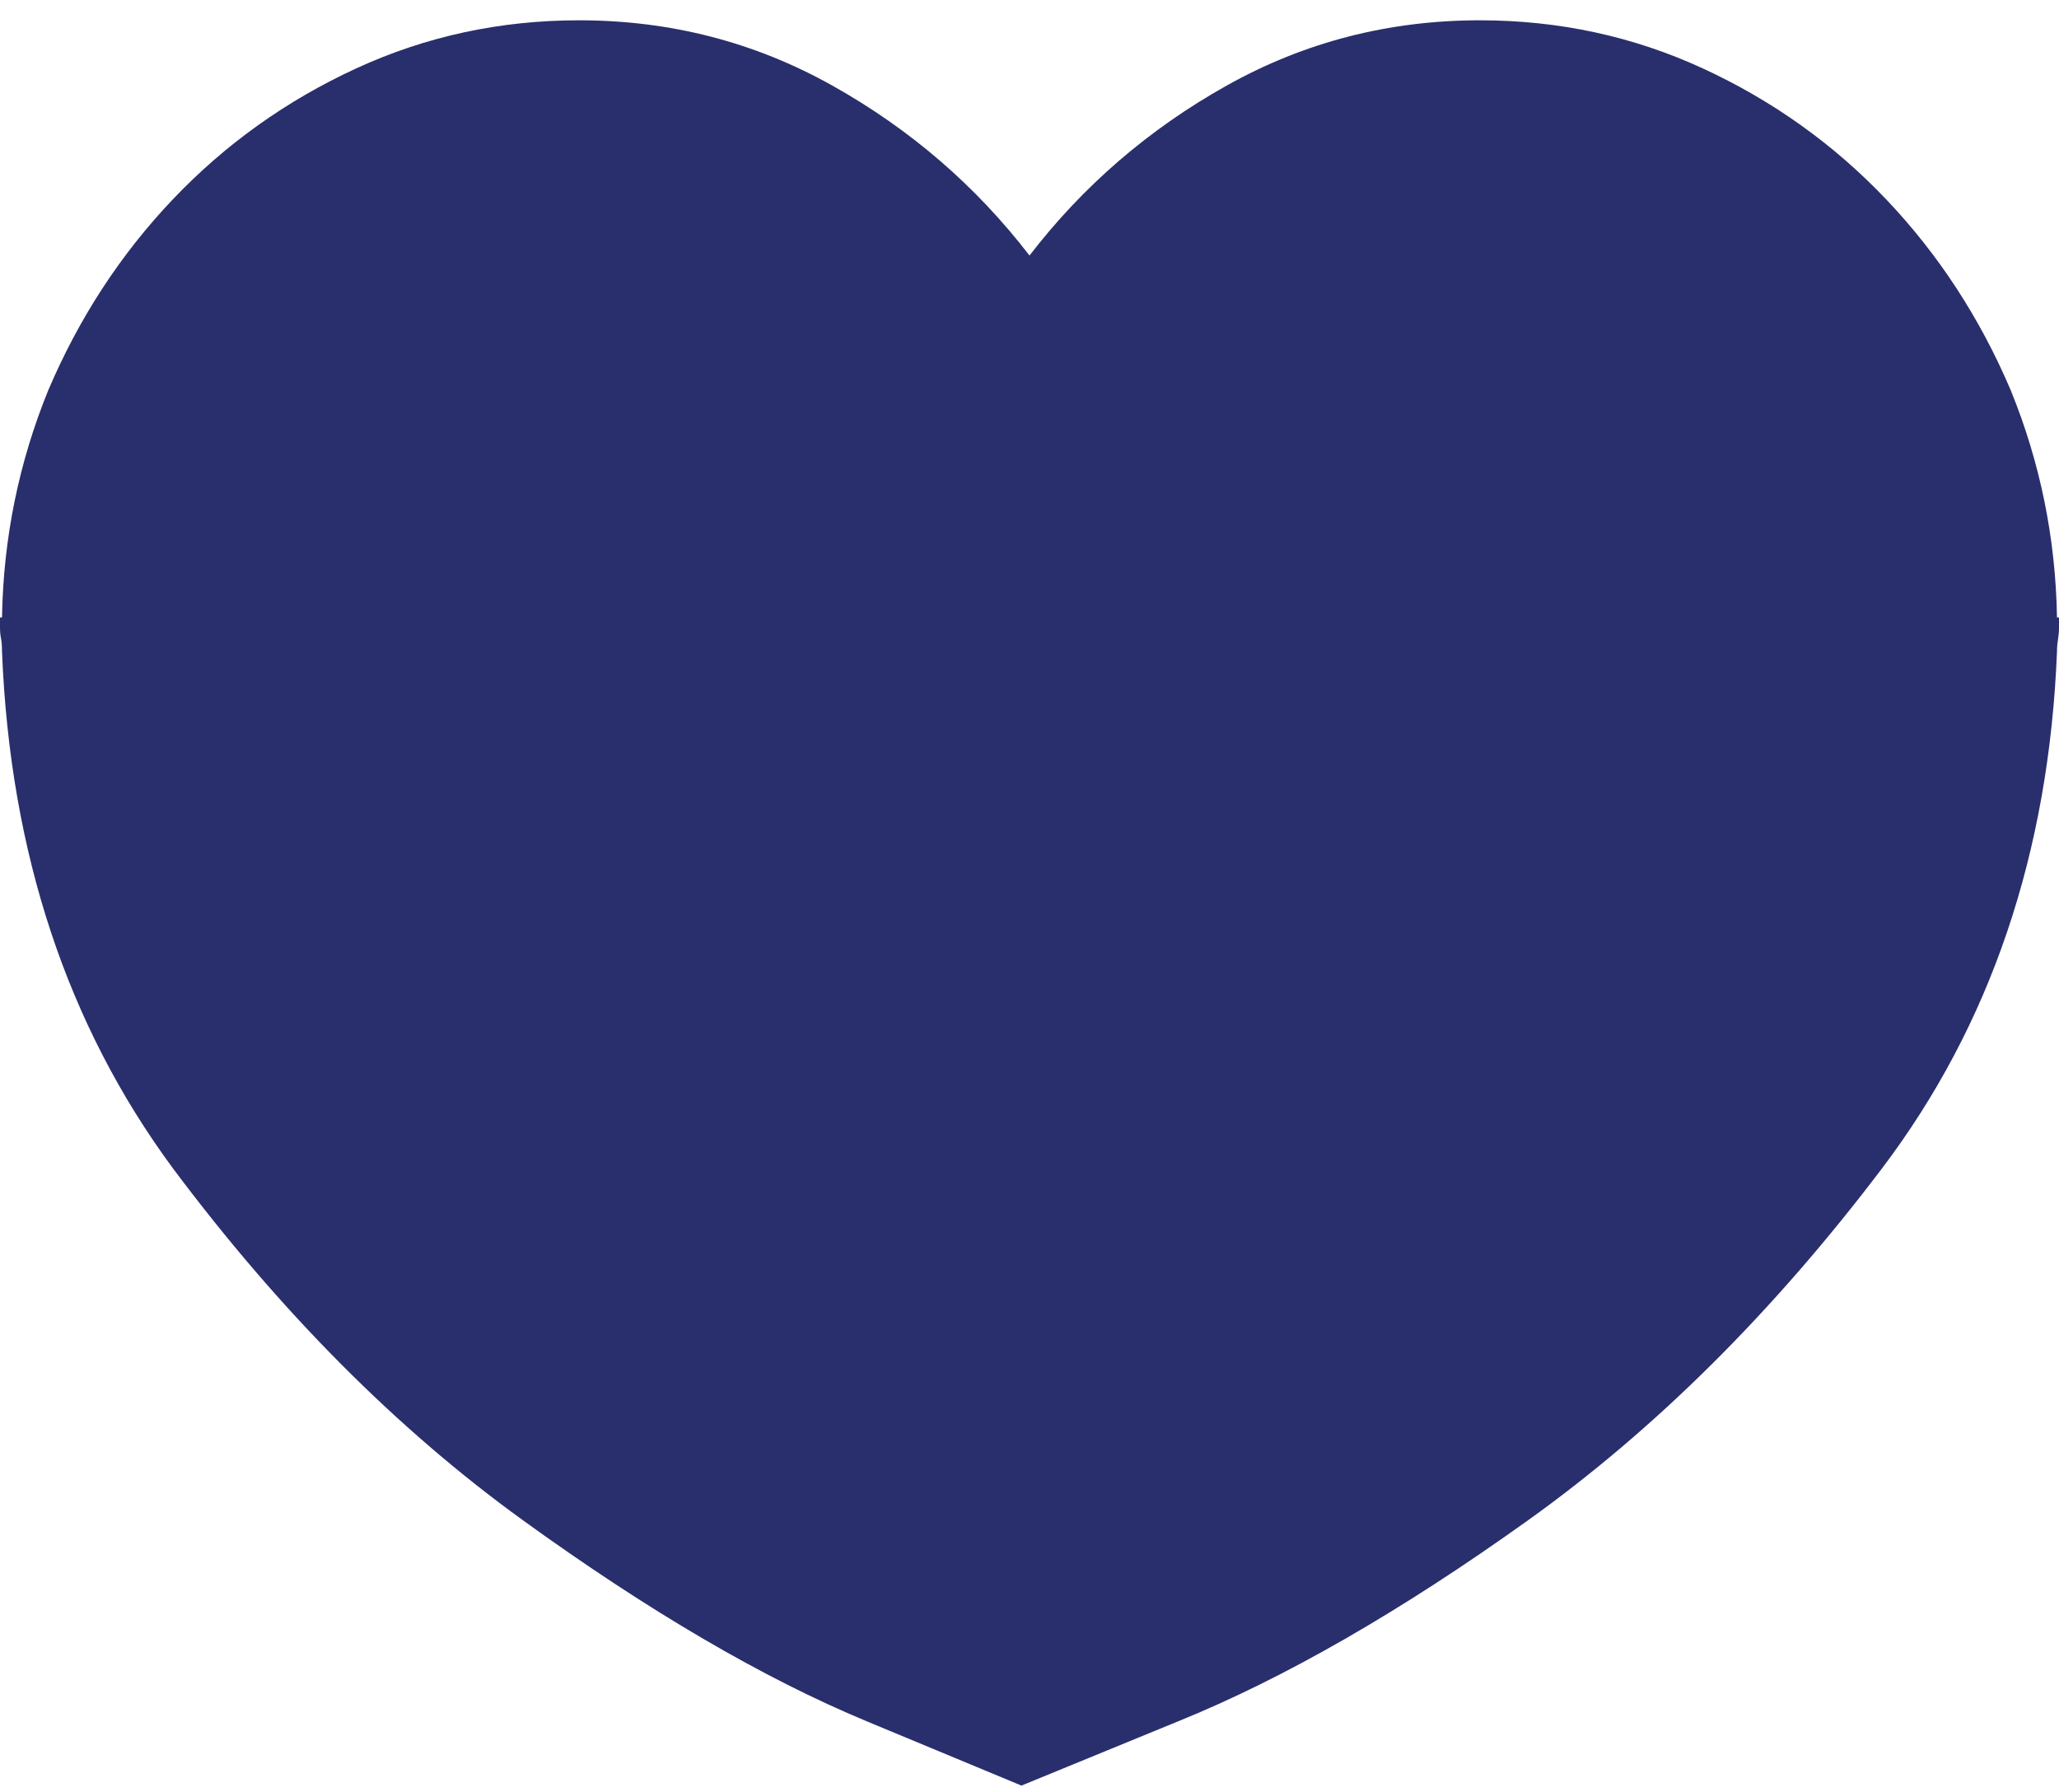<svg width="85" height="74" viewBox="0 0 85 74" fill="none" xmlns="http://www.w3.org/2000/svg">
<path d="M84.917 25.491C84.862 22.227 84.225 19.1 83.008 16.112C81.735 13.123 80.019 10.495 77.861 8.226C75.703 5.957 73.185 4.158 70.308 2.83C67.43 1.502 64.359 0.838 61.094 0.838C57.331 0.838 53.844 1.737 50.635 3.536C47.425 5.334 44.714 7.672 42.5 10.55C40.286 7.672 37.575 5.334 34.365 3.536C31.156 1.737 27.669 0.838 23.906 0.838C20.641 0.838 17.57 1.502 14.692 2.83C11.815 4.158 9.297 5.957 7.139 8.226C4.98 10.495 3.265 13.123 1.992 16.112C0.775 19.1 0.138 22.227 0.083 25.491H0C0 25.491 0 25.519 0 25.575C0 25.63 0 25.685 0 25.741C0 25.741 0 25.754 0 25.782C0 25.81 0 25.851 0 25.907C0 26.073 0.014 26.225 0.042 26.363C0.069 26.501 0.083 26.681 0.083 26.903C0.415 35.203 2.767 42.314 7.139 48.236C11.566 54.157 16.38 58.999 21.582 62.762C26.784 66.525 31.515 69.292 35.776 71.063C40.037 72.834 42.168 73.719 42.168 73.719C42.168 73.719 44.326 72.834 48.643 71.063C53.014 69.292 57.829 66.525 63.086 62.762C68.343 58.999 73.213 54.157 77.695 48.236C82.178 42.314 84.585 35.203 84.917 26.903C84.917 26.737 84.931 26.571 84.959 26.404C84.986 26.238 85 26.073 85 25.907C85 25.851 85 25.81 85 25.782C85 25.754 85 25.741 85 25.741C85 25.685 85 25.63 85 25.575C85 25.519 85 25.491 85 25.491H84.917Z" fill="#292F6C"/>
</svg>
